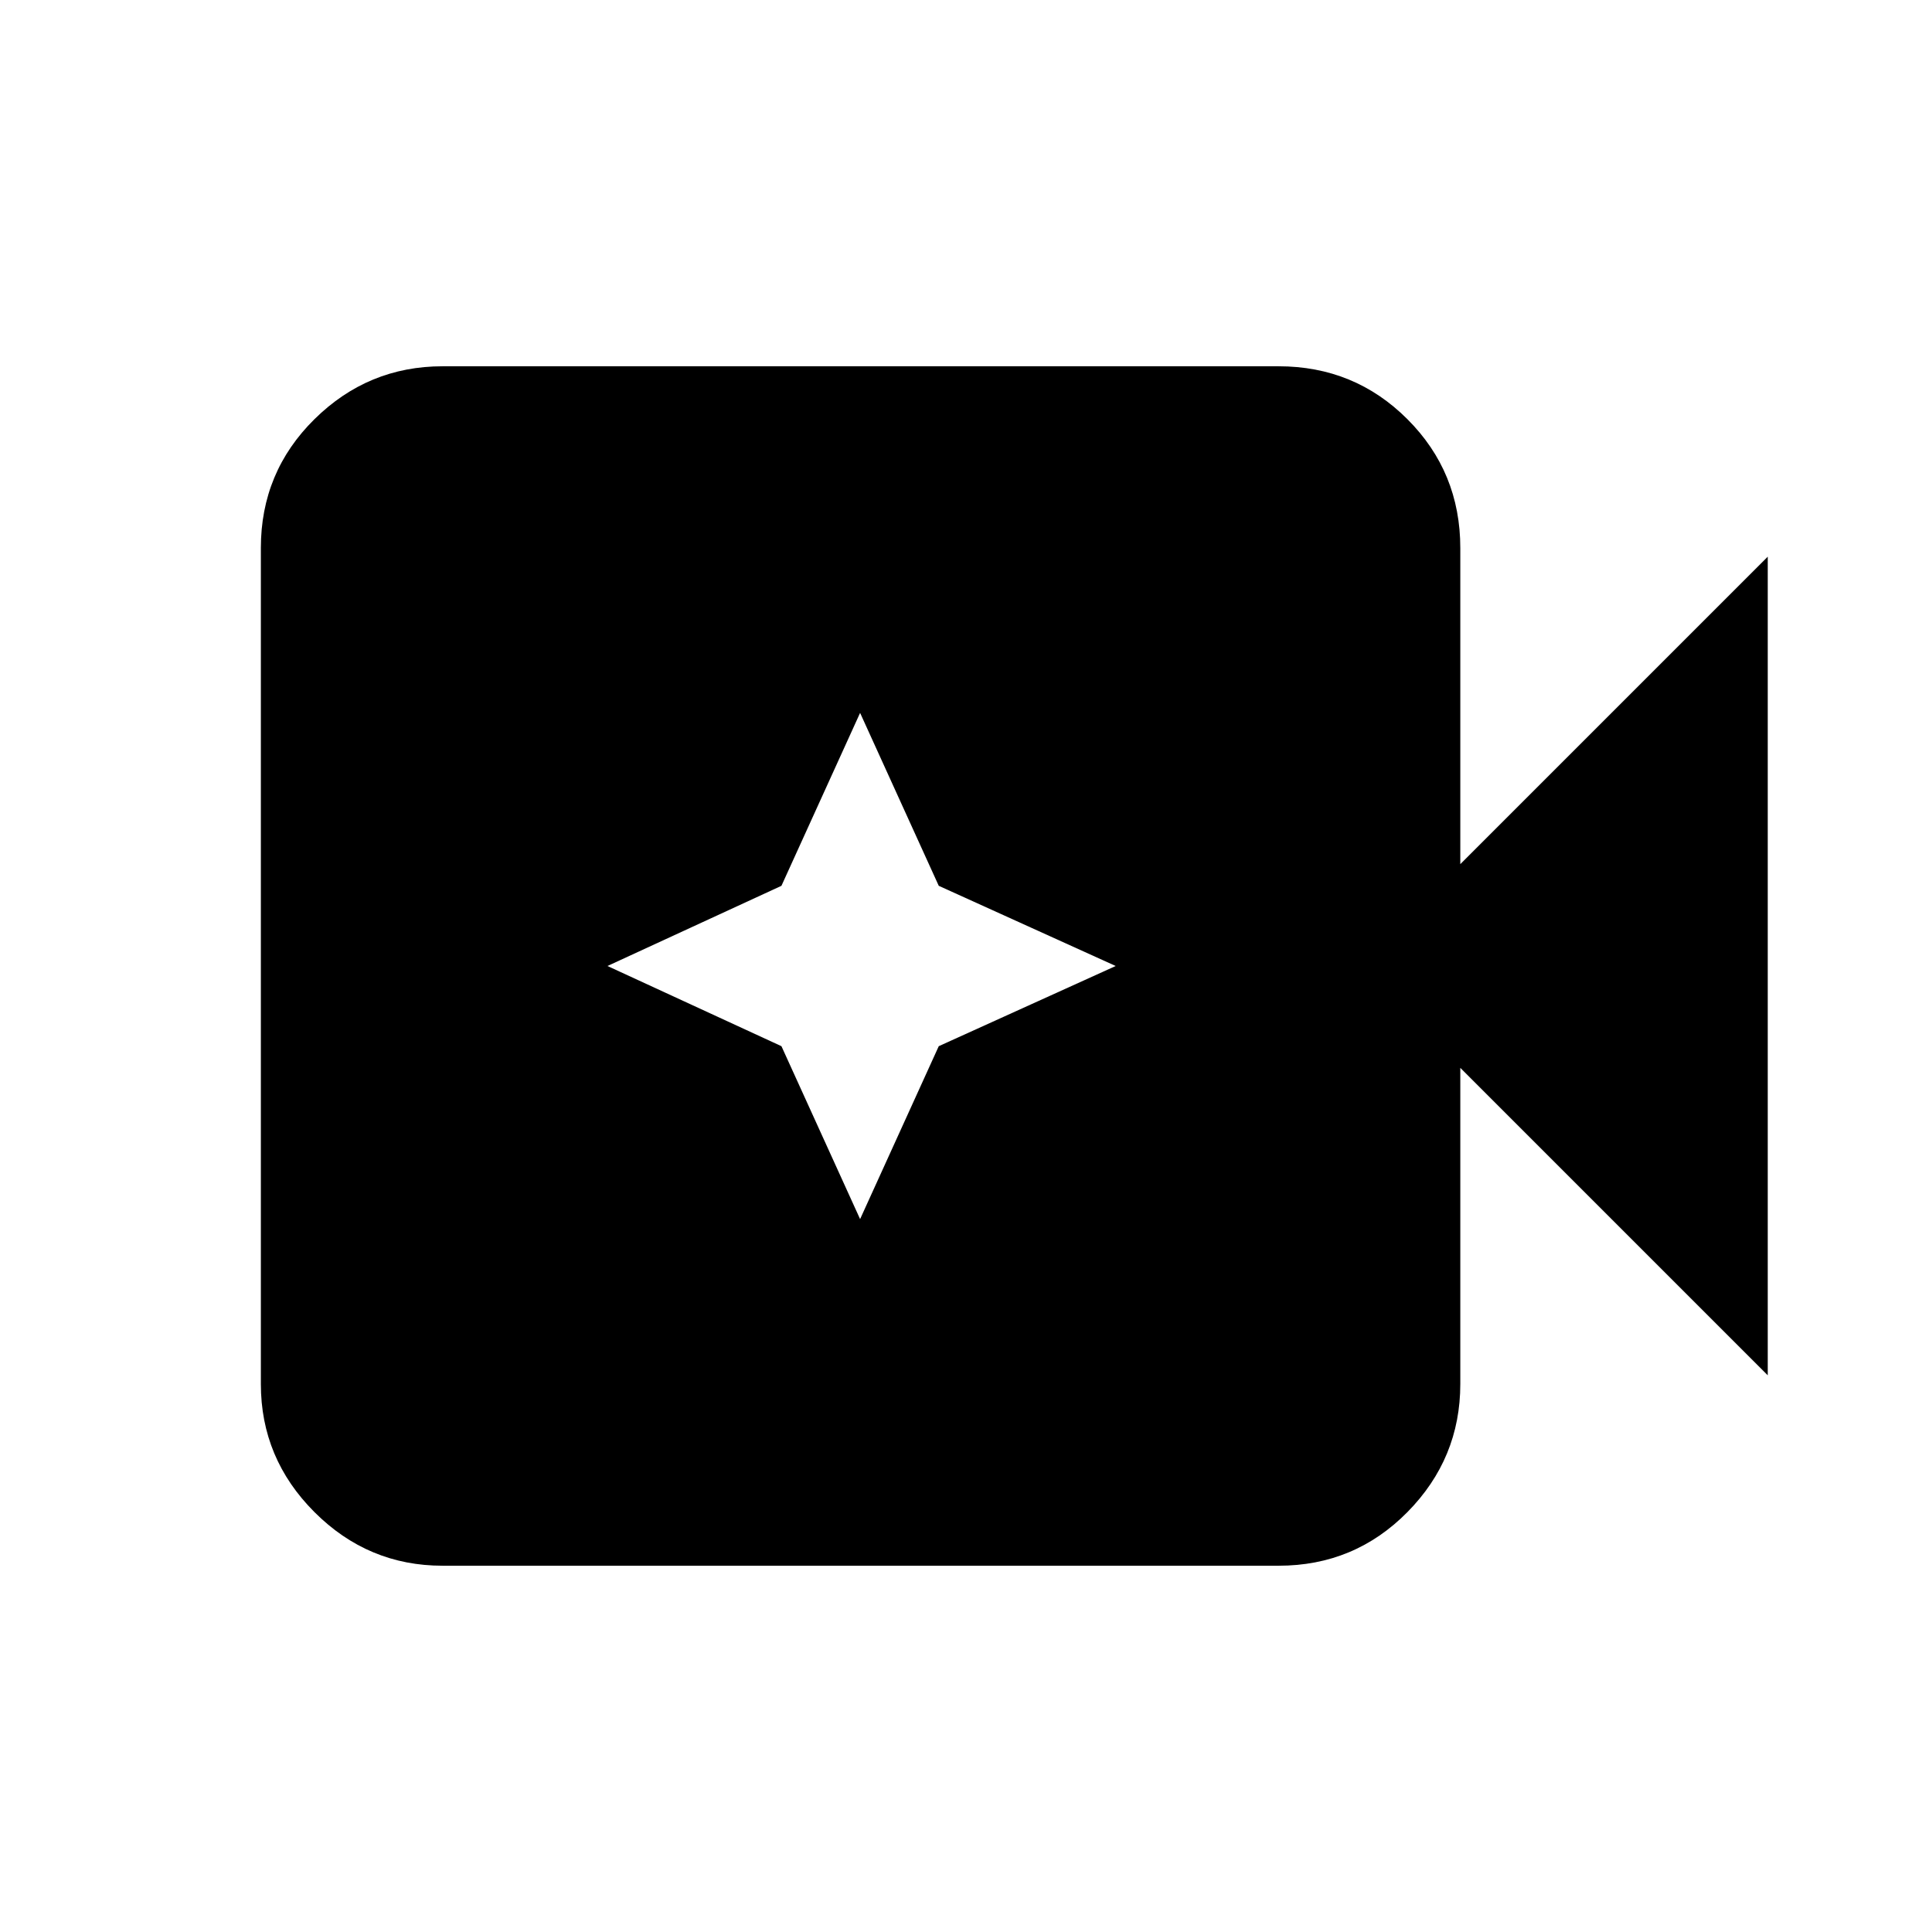 <svg xmlns="http://www.w3.org/2000/svg" height="20" viewBox="0 96 960 960" width="20"><path d="M219.925 873.999q-37.033 0-63.67-26.638-26.637-26.637-26.637-63.67V368.309q0-37.733 26.637-64.02 26.637-26.288 63.67-26.288h415.382q37.733 0 64.02 26.288 26.288 26.287 26.288 64.02v157.077l152.767-152.768v406.764L725.615 626.614v157.077q0 37.033-26.288 63.67-26.287 26.638-64.02 26.638H219.925Zm207.453-172.231 39.084-85.922L554.384 576l-87.922-39.846-39.084-85.922-39.084 85.922L301.848 576l86.446 39.846 39.084 85.922Z"/></svg>